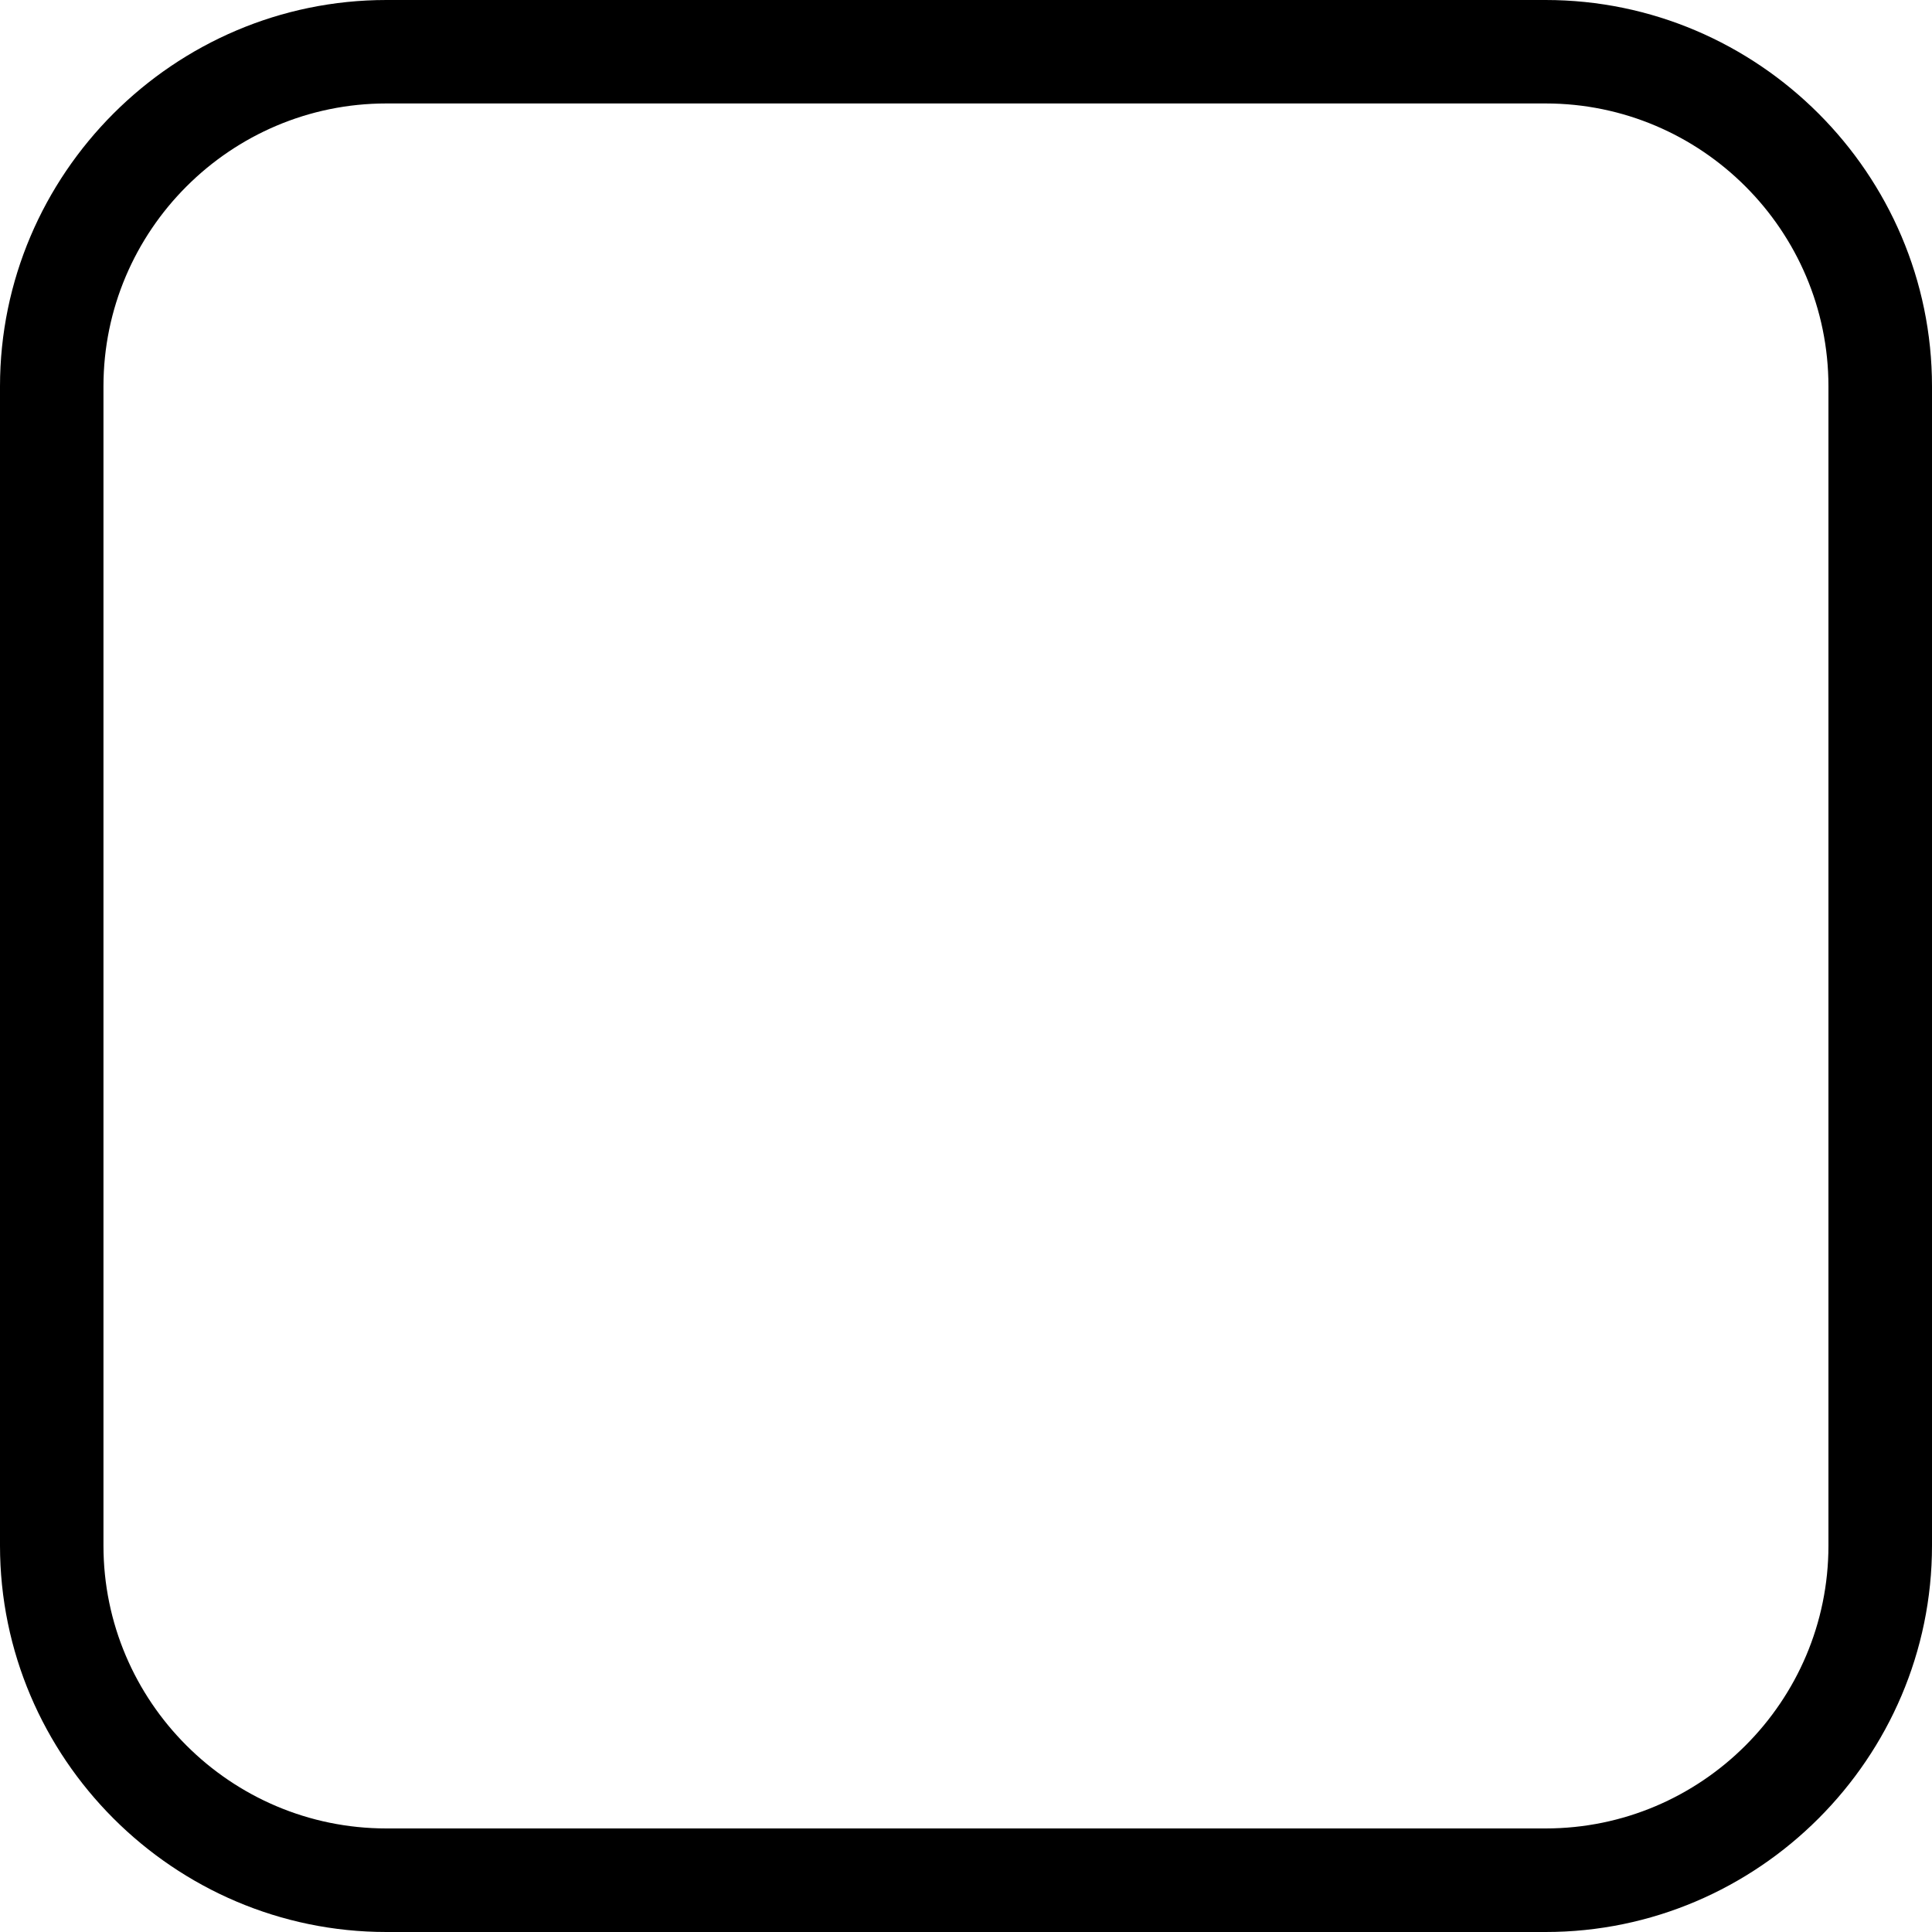 <svg xmlns="http://www.w3.org/2000/svg" xmlns:xlink="http://www.w3.org/1999/xlink" width="20" height="20" viewBox="0 0 20 20" fill="none">
<path d="M16 0L4 0C1.8 0 0 1.8 0 4L0 16C0 18.2 1.8 20 4 20L16 20C18.2 20 20 18.2 20 16L20 4C20 1.8 18.2 0 16 0ZM16 1.071C17.614 1.071 18.928 2.386 18.928 4L18.928 16C18.928 17.614 17.614 18.928 16 18.928L4 18.928C2.386 18.928 1.071 17.614 1.071 16L1.071 4C1.071 2.386 2.386 1.071 4 1.071L16 1.071Z"   fill="currentColor" >
</path>
</svg>
